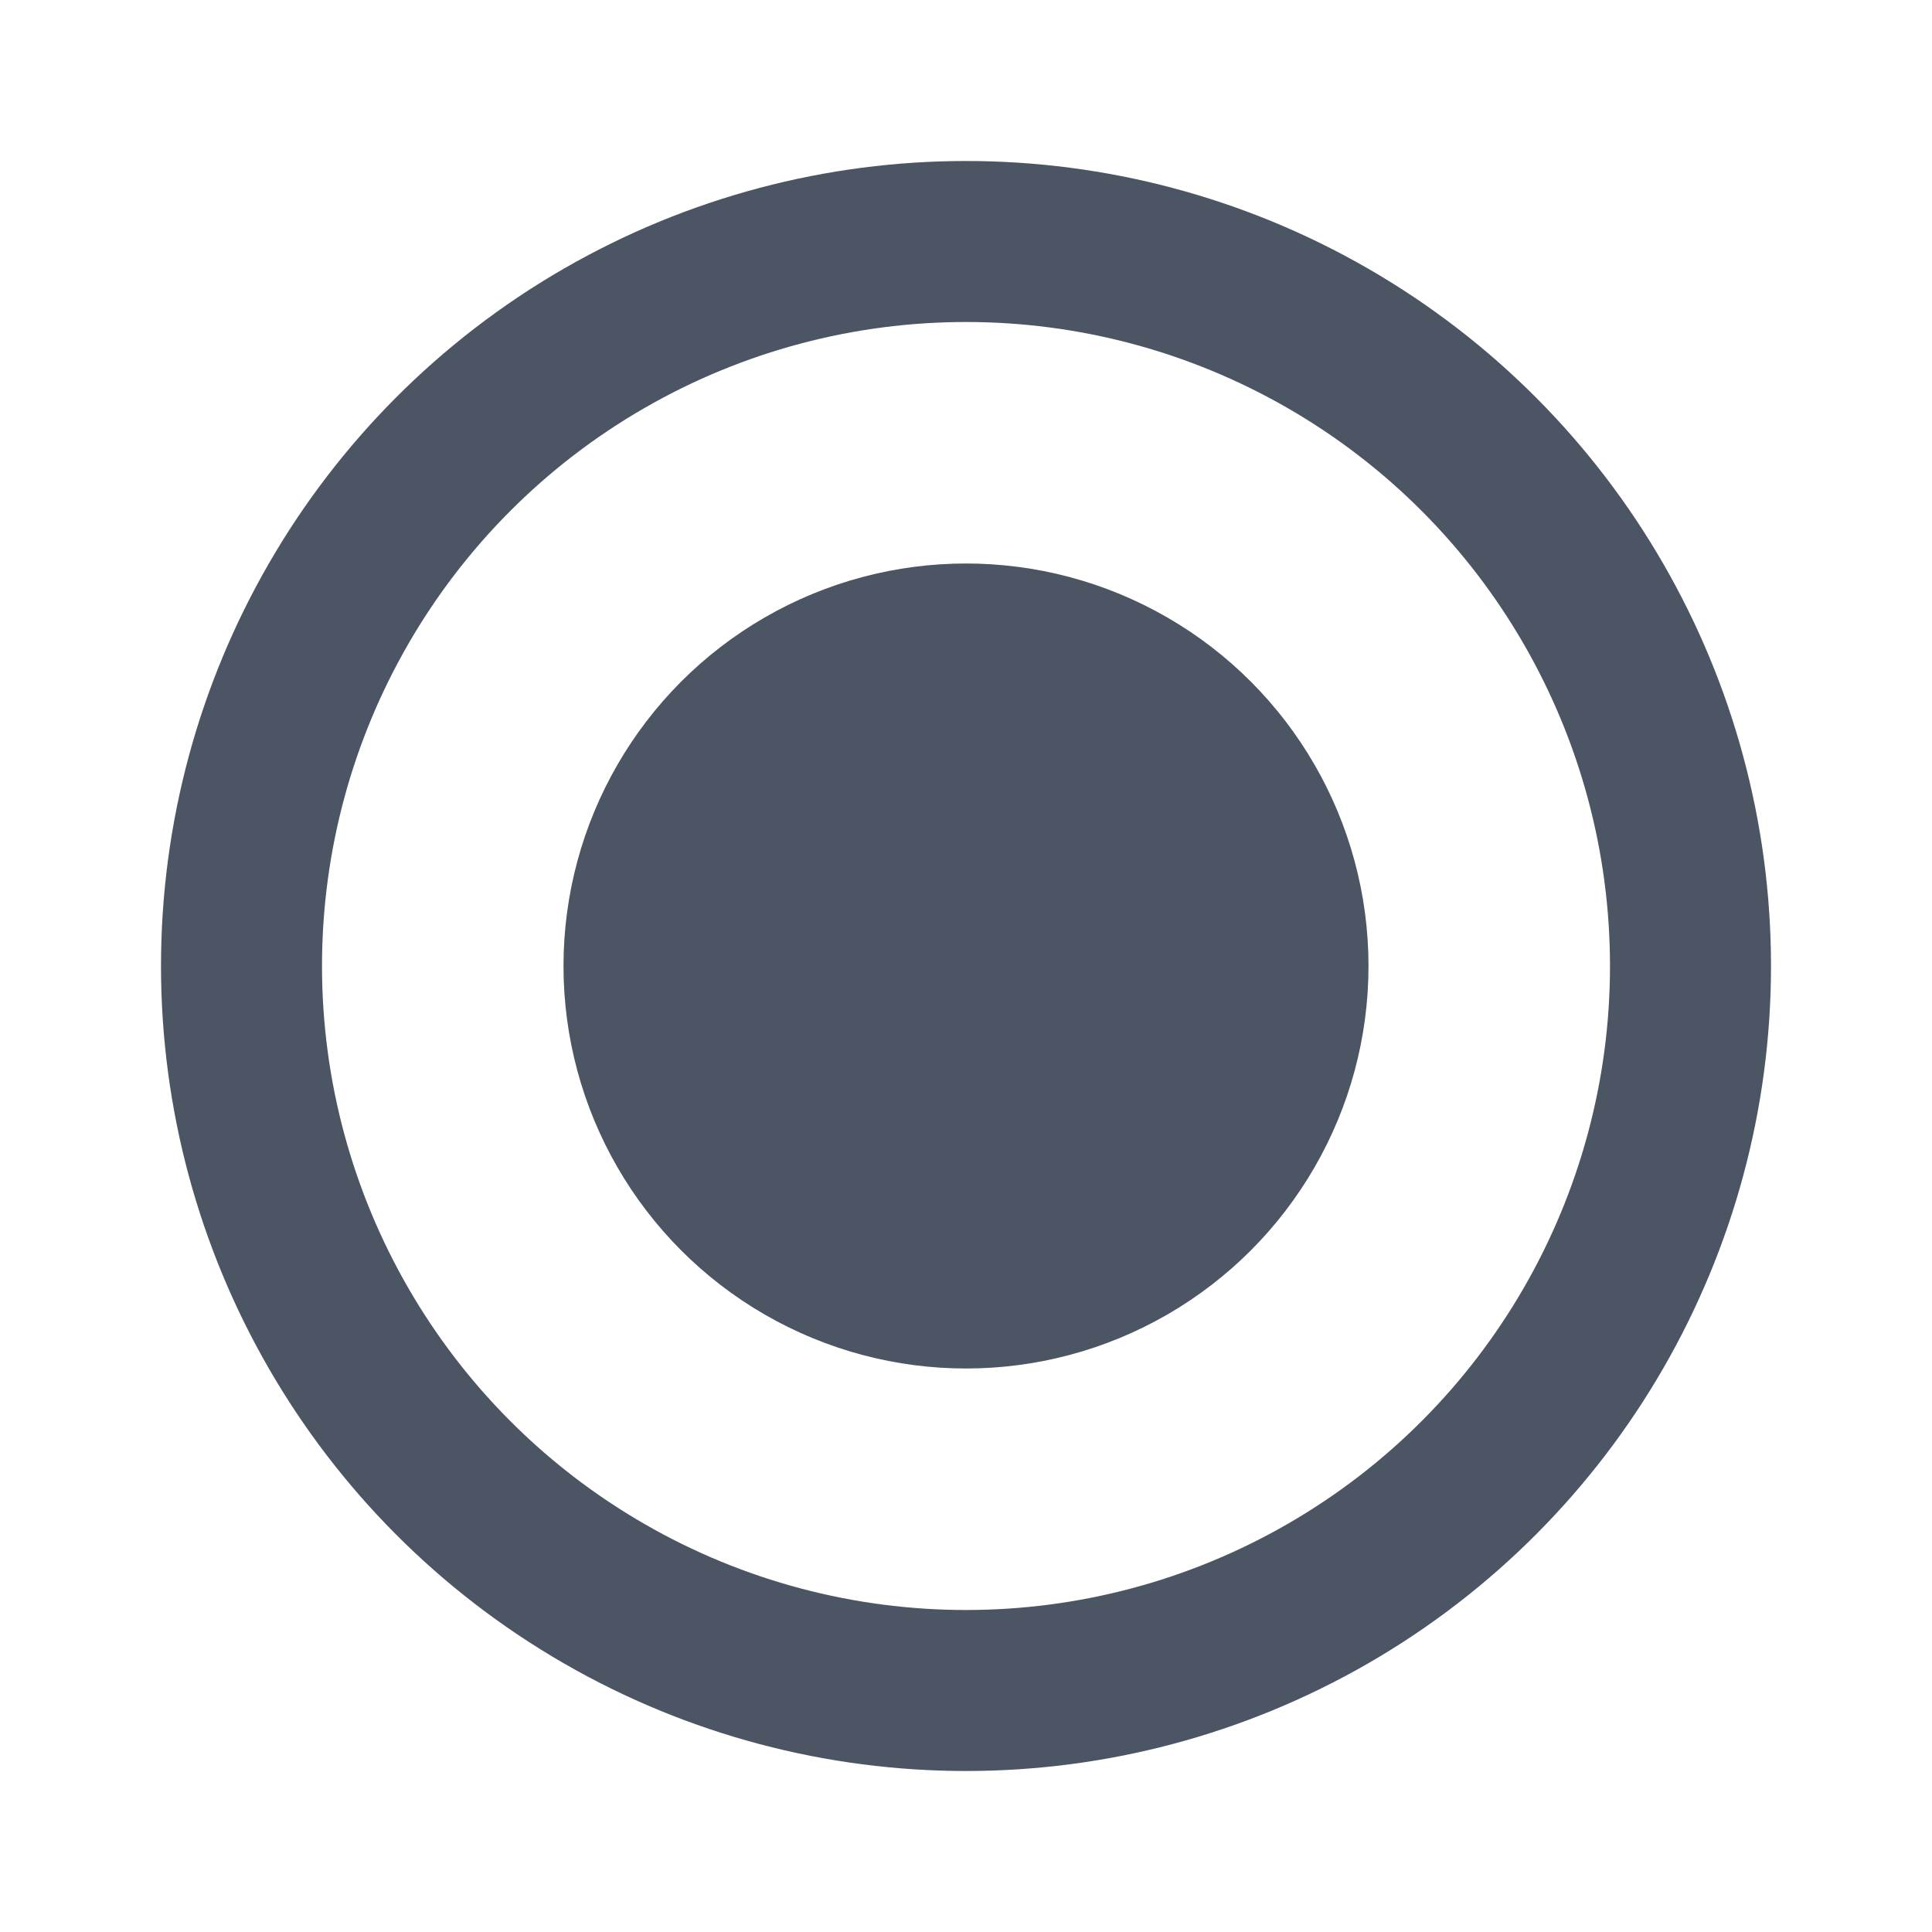 <!-- radio-selected.svg -->
<svg xmlns="http://www.w3.org/2000/svg" width="24" height="24" viewBox="0 0 24 24" 
     fill="none" stroke="rgb(75, 85, 99)" stroke-width="2" stroke-linecap="round" stroke-linejoin="round">
  <circle cx="12" cy="12" r="9" />
  <circle cx="12" cy="12" r="4" fill="rgb(75, 85, 99)" />
</svg>
